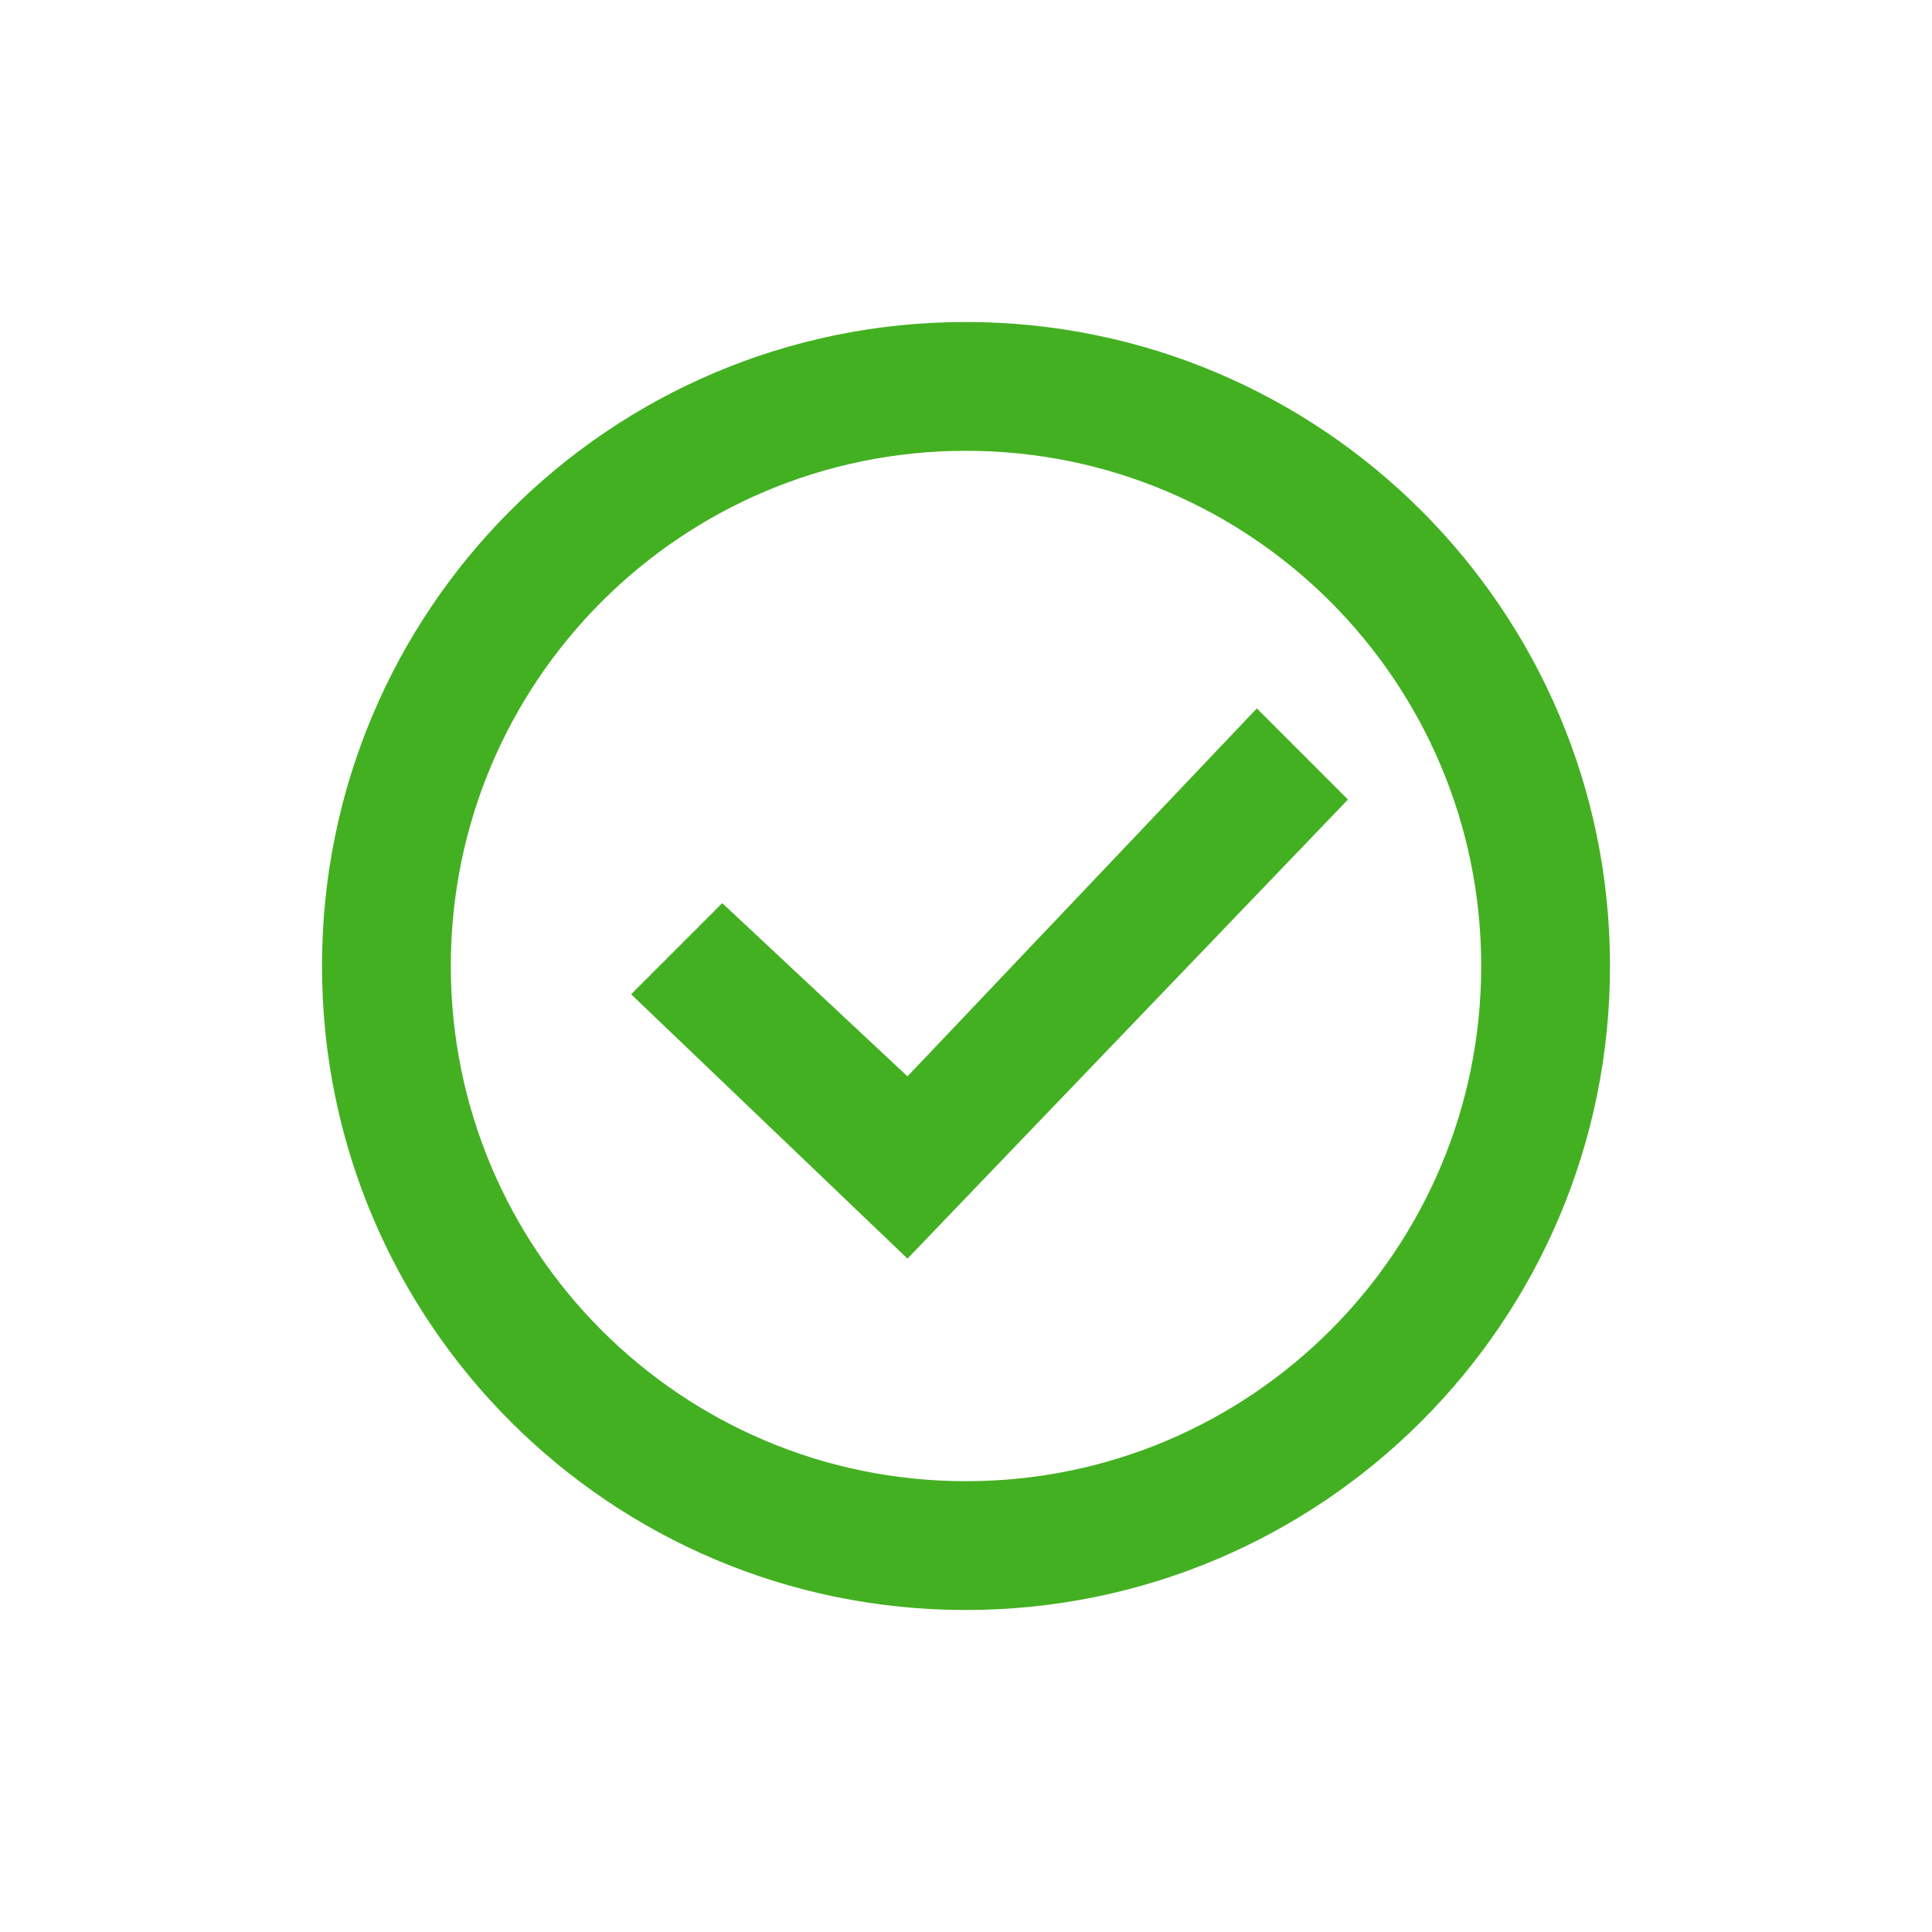 <?xml version="1.0" encoding="UTF-8"?>
<svg width="24px" height="24px" viewBox="0 0 24 24" version="1.1" xmlns="http://www.w3.org/2000/svg" xmlns:xlink="http://www.w3.org/1999/xlink">
    <!-- Generator: Sketch 60.1 (88133) - https://sketch.com -->
    <title>Icon/Validation/Light</title>
    <desc>Created with Sketch.</desc>
    <g id="Icon/Validation/Light" stroke="none" stroke-width="1" fill="none" fill-rule="evenodd">
        <polygon id="bounding-box" points="0 0 24 0 24 24 0 24"></polygon>
        <path d="M11.996,4 C7.576,4 4,7.58 4,12 C4,16.42 7.576,20 11.996,20 C16.416,20 20,16.42 20,12 C20,7.58 16.416,4 11.996,4 Z M12,18.4 C8.464,18.4 5.6,15.536 5.6,12 C5.6,8.464 8.464,5.6 12,5.6 C15.536,5.6 18.4,8.464 18.4,12 C18.4,15.536 15.536,18.4 12,18.4 Z M11.273,15.635 L7.84,12.351 L8.972,11.219 L11.273,13.371 L15.613,8.8 L16.745,9.932 L11.273,15.635 Z" id="Shape" fill="#43B021" fill-rule="nonzero"></path>
    </g>
</svg>